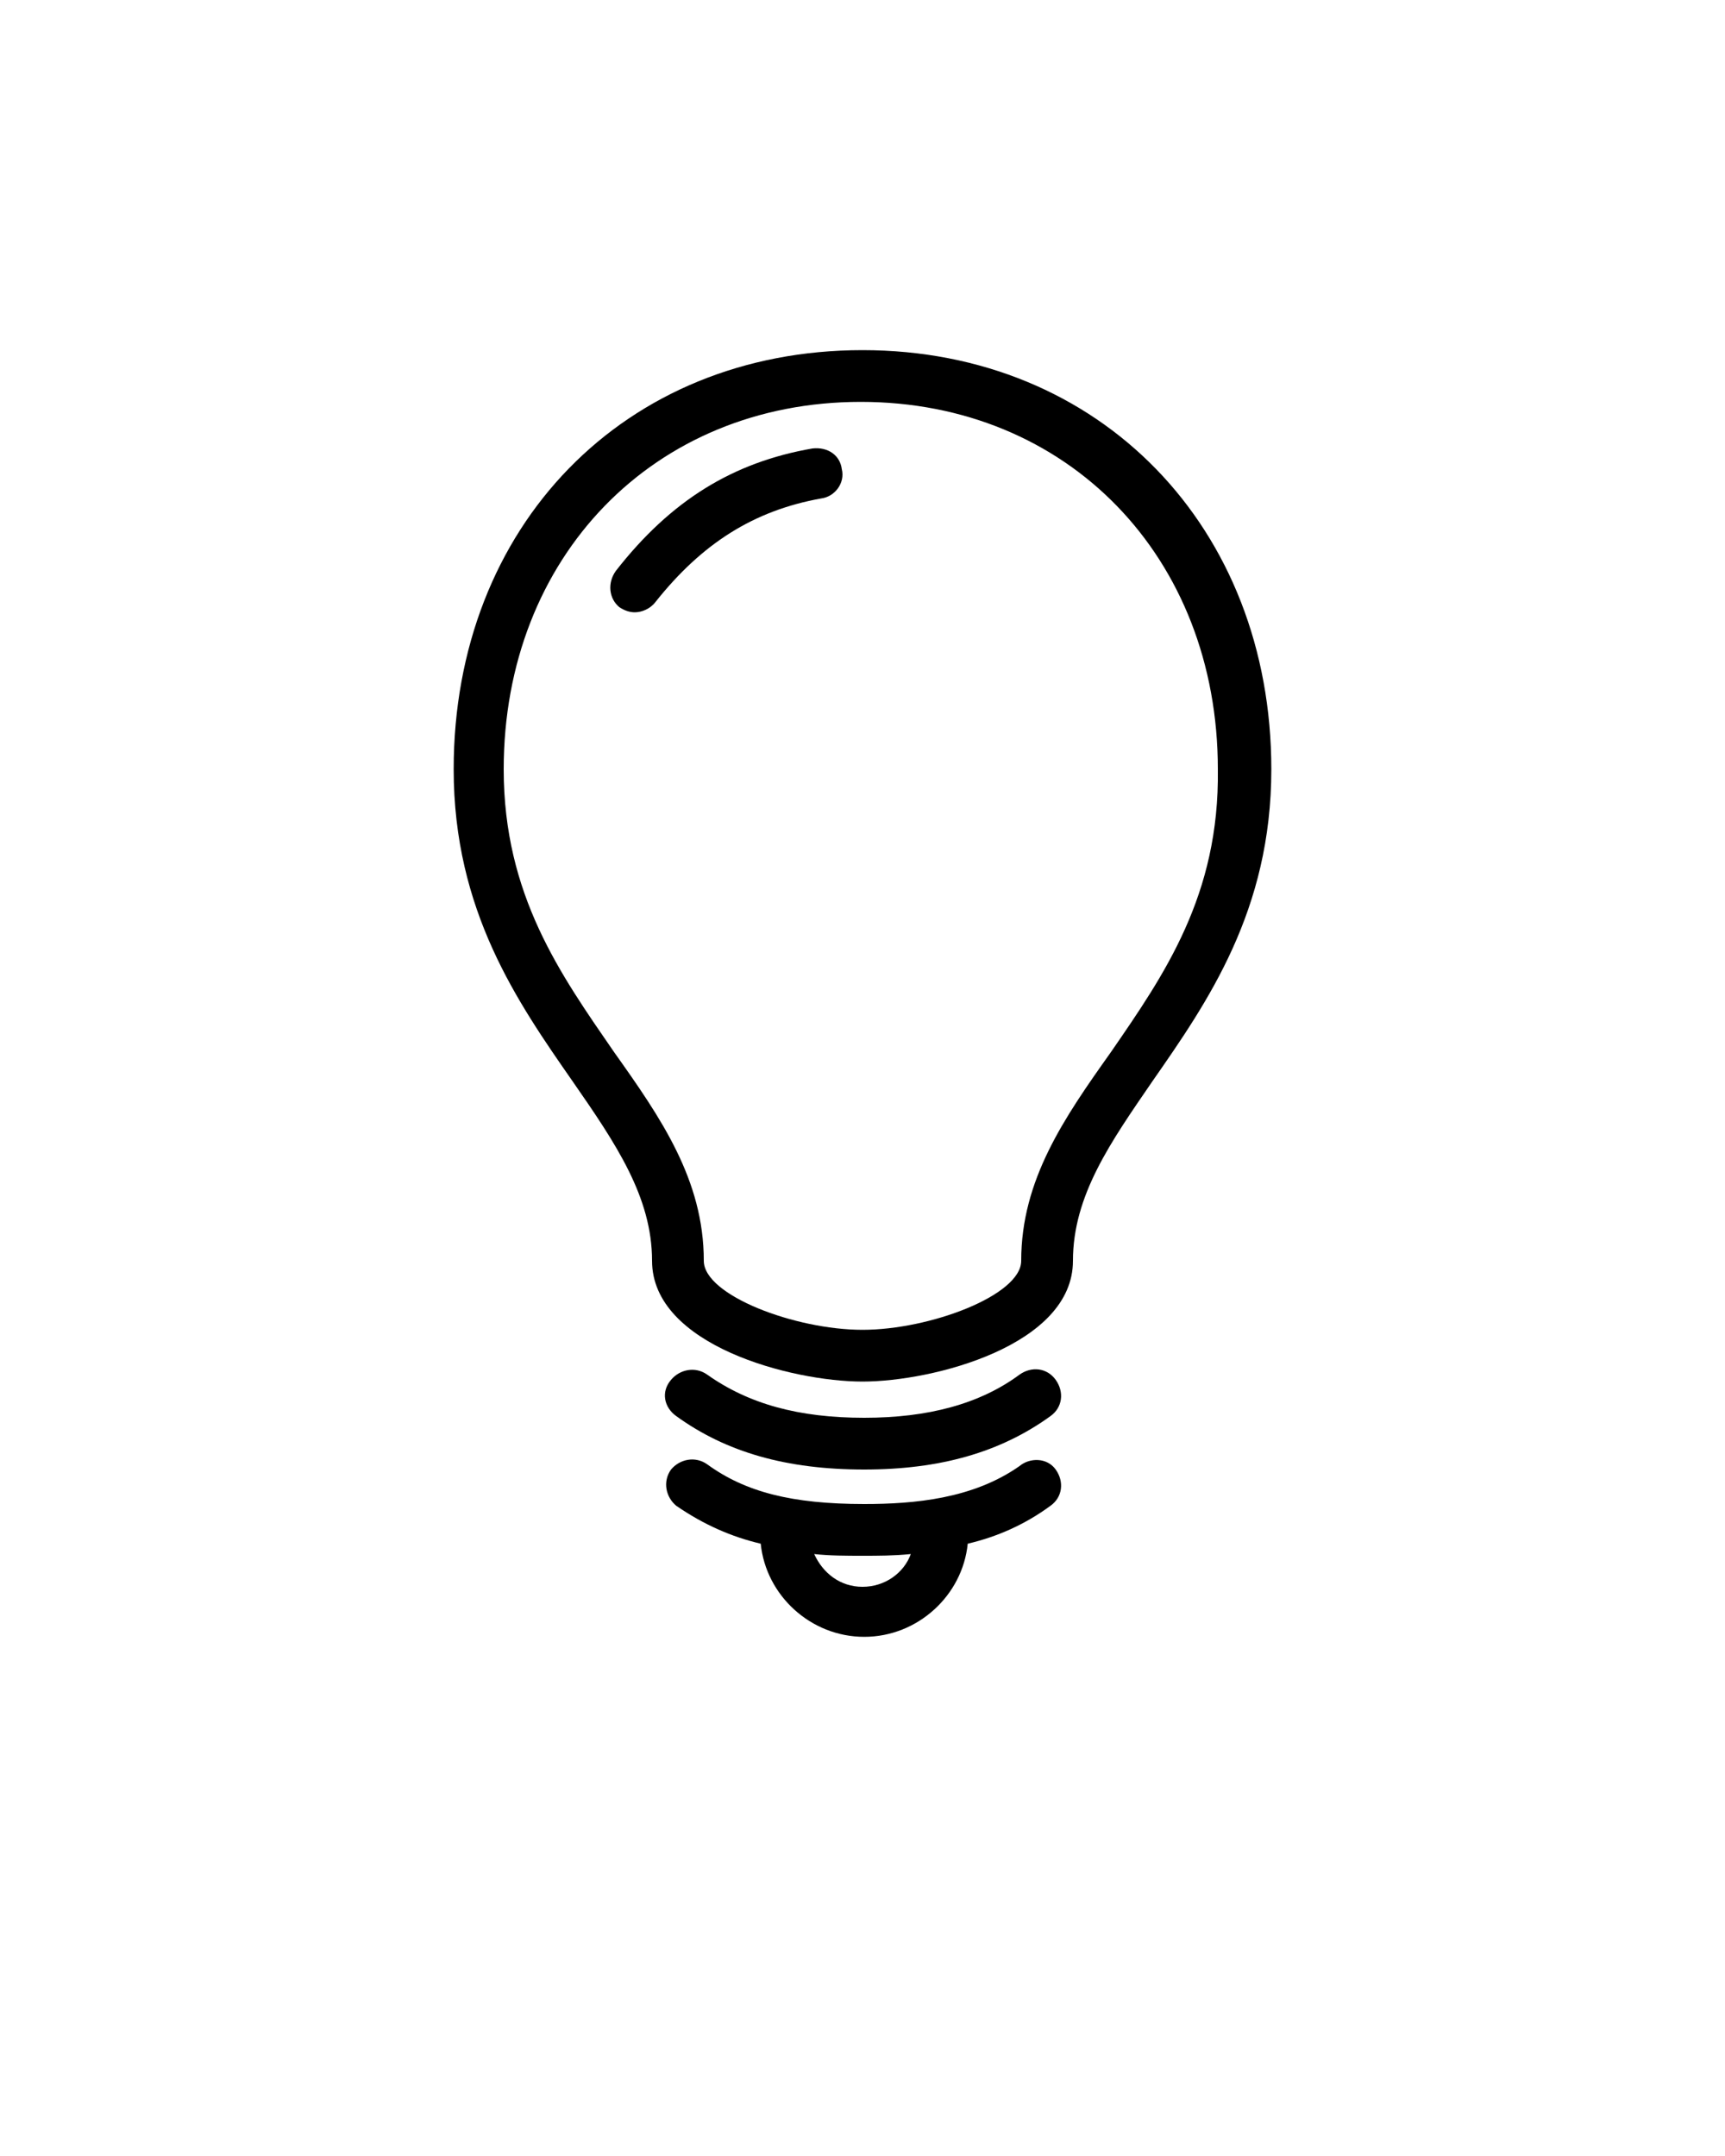 <svg xmlns="http://www.w3.org/2000/svg" xmlns:xlink="http://www.w3.org/1999/xlink" version="1.1" x="0px" y="0px" viewBox="0 0 100 125" enable-background="new 0 0 100 100" xml:space="preserve"><g display="none"><path display="inline" stroke="#000000" stroke-width="3" stroke-linecap="round" d="M50,78.7c3.8,0,10.7-2,10.7-5.5   c0-9.4,11.5-14.5,11.5-28.5c0-12.7-8.8-22.8-22.2-22.8S27.8,32,27.8,44.6c0,14.1,11.5,19.1,11.5,28.5C39.3,76.8,46.2,78.7,50,78.7z   "/><path display="inline" fill="#334045" stroke="#000000" stroke-width="3" stroke-linecap="round" d="M60,80.9c-2.8,2-6.2,2.8-9.9,2.8   c-3.7,0-7.1-0.8-10-2.8"/><path display="inline" fill="#334045" stroke="#000000" stroke-width="3" stroke-linecap="round" d="M60,86.2c-2.8,2-6.2,2.5-9.9,2.5   c-3.7,0-7.1-0.5-10-2.5"/><path display="inline" fill="#334045" stroke="#000000" stroke-width="3" stroke-linecap="round" d="M45.5,89c0,2.5,2,4.5,4.5,4.5   c2.5,0,4.5-2,4.5-4.5"/><path display="inline" fill="#334045" stroke="#FFFFFF" stroke-width="3" stroke-linecap="round" d="M47.4,27.5   c-4.6,0.8-7.8,3.2-10.5,6.5"/></g><g display="none"><path display="inline" fill="#334045" stroke="#000000" stroke-width="3" stroke-linecap="round" d="M50,78.7c3.8,0,10.7-2,10.7-5.5   c0-9.4,11.5-14.5,11.5-28.5c0-12.7-8.8-22.8-22.2-22.8S27.8,32,27.8,44.6c0,14.1,11.5,19.1,11.5,28.5C39.3,76.8,46.2,78.7,50,78.7z   "/><path display="inline" fill="#334045" stroke="#000000" stroke-width="3" stroke-linecap="round" d="M60,80.9c-2.8,2-6.2,2.8-9.9,2.8   c-3.7,0-7.1-0.8-10-2.8"/><path display="inline" fill="#334045" stroke="#000000" stroke-width="3" stroke-linecap="round" d="M60,86.2c-2.8,2-6.2,2.5-9.9,2.5   c-3.7,0-7.1-0.5-10-2.5"/><path display="inline" fill="#334045" stroke="#000000" stroke-width="3" stroke-linecap="round" d="M45.5,89c0,2.5,2,4.5,4.5,4.5   c2.5,0,4.5-2,4.5-4.5"/><path display="inline" fill="#334045" stroke="#000000" stroke-width="3" stroke-linecap="round" d="M47.4,27.5   c-4.6,0.8-7.8,3.2-10.5,6.5"/></g><g display="none"><g display="inline"><g><line fill="#334045" stroke="#000000" stroke-width="4" stroke-linecap="round" x1="50" y1="14.9" x2="50" y2="14.9"/><line fill="#334045" stroke="#000000" stroke-width="4" stroke-linecap="round" stroke-dasharray="0,3.938" x1="50" y1="10.9" x2="50" y2="9"/><line fill="#334045" stroke="#000000" stroke-width="4" stroke-linecap="round" x1="50" y1="7" x2="50" y2="7"/></g></g><g display="inline"><g><line fill="#334045" stroke="#000000" stroke-width="4" stroke-linecap="round" x1="33.6" y1="19.7" x2="33.6" y2="19.7"/><line fill="#334045" stroke="#000000" stroke-width="4" stroke-linecap="round" stroke-dasharray="0,3.938" x1="31.5" y1="16.4" x2="30.4" y2="14.8"/><line fill="#334045" stroke="#000000" stroke-width="4" stroke-linecap="round" x1="29.3" y1="13.1" x2="29.3" y2="13.1"/></g></g><g display="inline"><g><line fill="#334045" stroke="#000000" stroke-width="4" stroke-linecap="round" x1="22.6" y1="32.7" x2="22.6" y2="32.7"/><line fill="#334045" stroke="#000000" stroke-width="4" stroke-linecap="round" stroke-dasharray="0,3.938" x1="19" y1="31.1" x2="17.2" y2="30.3"/><line fill="#334045" stroke="#000000" stroke-width="4" stroke-linecap="round" x1="15.4" y1="29.5" x2="15.4" y2="29.5"/></g></g><g display="inline"><g><line fill="#334045" stroke="#000000" stroke-width="4" stroke-linecap="round" x1="20.4" y1="49.6" x2="20.4" y2="49.6"/><line fill="#334045" stroke="#000000" stroke-width="4" stroke-linecap="round" stroke-dasharray="0,3.938" x1="16.5" y1="50.3" x2="14.5" y2="50.6"/><line fill="#334045" stroke="#000000" stroke-width="4" stroke-linecap="round" x1="12.6" y1="50.9" x2="12.6" y2="50.9"/></g></g><g display="inline"><g><line fill="#334045" stroke="#000000" stroke-width="4" stroke-linecap="round" x1="27.7" y1="65" x2="27.7" y2="65"/><line fill="#334045" stroke="#000000" stroke-width="4" stroke-linecap="round" stroke-dasharray="0,3.938" x1="24.8" y1="67.7" x2="23.3" y2="69"/><line fill="#334045" stroke="#000000" stroke-width="4" stroke-linecap="round" x1="21.9" y1="70.3" x2="21.9" y2="70.3"/></g></g><g display="inline"><g><line fill="#334045" stroke="#000000" stroke-width="4" stroke-linecap="round" x1="66.3" y1="19.7" x2="66.3" y2="19.7"/><line fill="#334045" stroke="#000000" stroke-width="4" stroke-linecap="round" stroke-dasharray="0,3.938" x1="68.5" y1="16.4" x2="69.5" y2="14.7"/><line fill="#334045" stroke="#000000" stroke-width="4" stroke-linecap="round" x1="70.6" y1="13.1" x2="70.6" y2="13.1"/></g></g><g display="inline"><g><line fill="#334045" stroke="#000000" stroke-width="4" stroke-linecap="round" x1="77.4" y1="32.7" x2="77.4" y2="32.7"/><line fill="#334045" stroke="#000000" stroke-width="4" stroke-linecap="round" stroke-dasharray="0,3.938" x1="81" y1="31.1" x2="82.8" y2="30.2"/><line fill="#334045" stroke="#000000" stroke-width="4" stroke-linecap="round" x1="84.6" y1="29.4" x2="84.6" y2="29.4"/></g></g><g display="inline"><g><line fill="#334045" stroke="#000000" stroke-width="4" stroke-linecap="round" x1="79.7" y1="49.6" x2="79.7" y2="49.6"/><line fill="#334045" stroke="#000000" stroke-width="4" stroke-linecap="round" stroke-dasharray="0,3.938" x1="83.6" y1="50.2" x2="85.5" y2="50.5"/><line fill="#334045" stroke="#000000" stroke-width="4" stroke-linecap="round" x1="87.4" y1="50.8" x2="87.4" y2="50.8"/></g></g><g display="inline"><g><line fill="#334045" stroke="#000000" stroke-width="4" stroke-linecap="round" x1="72.3" y1="65" x2="72.3" y2="65"/><line fill="#334045" stroke="#000000" stroke-width="4" stroke-linecap="round" stroke-dasharray="0,3.938" x1="75.3" y1="67.6" x2="76.7" y2="68.9"/><line fill="#334045" stroke="#000000" stroke-width="4" stroke-linecap="round" x1="78.2" y1="70.2" x2="78.2" y2="70.2"/></g></g></g><g display="none"><path display="inline" fill="#334045" stroke="#000000" stroke-width="3" stroke-linecap="round" d="M50,78.7c3.8,0,10.7-2,10.7-5.5   c0-9.4,11.5-14.5,11.5-28.5c0-12.7-8.8-22.8-22.2-22.8S27.8,32,27.8,44.6c0,14.1,11.5,19.1,11.5,28.5C39.3,76.8,46.2,78.7,50,78.7z   "/><path display="inline" fill="#334045" stroke="#000000" stroke-width="3" stroke-linecap="round" d="M60,80.9c-2.8,2-6.2,2.8-9.9,2.8   c-3.7,0-7.1-0.8-10-2.8"/><path display="inline" fill="#334045" stroke="#000000" stroke-width="3" stroke-linecap="round" d="M60,86.2c-2.8,2-6.2,2.5-9.9,2.5   c-3.7,0-7.1-0.5-10-2.5"/><path display="inline" fill="#334045" stroke="#000000" stroke-width="3" stroke-linecap="round" d="M45.5,89c0,2.5,2,4.5,4.5,4.5   c2.5,0,4.5-2,4.5-4.5"/><path display="inline" fill="#334045" stroke="#000000" stroke-width="3" stroke-linecap="round" d="M47.4,27.5   c-4.6,0.8-7.8,3.2-10.5,6.5"/><g display="inline"><g><line fill="#334045" stroke="#000000" stroke-width="4" stroke-linecap="round" x1="50" y1="14.9" x2="50" y2="14.9"/><line fill="#334045" stroke="#000000" stroke-width="4" stroke-linecap="round" stroke-dasharray="0,3.938" x1="50" y1="10.9" x2="50" y2="9"/><line fill="#334045" stroke="#000000" stroke-width="4" stroke-linecap="round" x1="50" y1="7" x2="50" y2="7"/></g></g><g display="inline"><g><line fill="#334045" stroke="#000000" stroke-width="4" stroke-linecap="round" x1="33.6" y1="19.7" x2="33.6" y2="19.7"/><line fill="#334045" stroke="#000000" stroke-width="4" stroke-linecap="round" stroke-dasharray="0,3.938" x1="31.5" y1="16.4" x2="30.4" y2="14.8"/><line fill="#334045" stroke="#000000" stroke-width="4" stroke-linecap="round" x1="29.3" y1="13.1" x2="29.3" y2="13.1"/></g></g><g display="inline"><g><line fill="#334045" stroke="#000000" stroke-width="4" stroke-linecap="round" x1="22.6" y1="32.7" x2="22.6" y2="32.7"/><line fill="#334045" stroke="#000000" stroke-width="4" stroke-linecap="round" stroke-dasharray="0,3.938" x1="19" y1="31.1" x2="17.2" y2="30.3"/><line fill="#334045" stroke="#000000" stroke-width="4" stroke-linecap="round" x1="15.4" y1="29.5" x2="15.4" y2="29.5"/></g></g><g display="inline"><g><line fill="#334045" stroke="#000000" stroke-width="4" stroke-linecap="round" x1="20.4" y1="49.6" x2="20.4" y2="49.6"/><line fill="#334045" stroke="#000000" stroke-width="4" stroke-linecap="round" stroke-dasharray="0,3.938" x1="16.5" y1="50.3" x2="14.5" y2="50.6"/><line fill="#334045" stroke="#000000" stroke-width="4" stroke-linecap="round" x1="12.6" y1="50.9" x2="12.6" y2="50.9"/></g></g><g display="inline"><g><line fill="#334045" stroke="#000000" stroke-width="4" stroke-linecap="round" x1="27.7" y1="65" x2="27.7" y2="65"/><line fill="#334045" stroke="#000000" stroke-width="4" stroke-linecap="round" stroke-dasharray="0,3.938" x1="24.8" y1="67.7" x2="23.3" y2="69"/><line fill="#334045" stroke="#000000" stroke-width="4" stroke-linecap="round" x1="21.9" y1="70.3" x2="21.9" y2="70.3"/></g></g><g display="inline"><g><line fill="#334045" stroke="#000000" stroke-width="4" stroke-linecap="round" x1="66.3" y1="19.7" x2="66.3" y2="19.7"/><line fill="#334045" stroke="#000000" stroke-width="4" stroke-linecap="round" stroke-dasharray="0,3.938" x1="68.5" y1="16.4" x2="69.5" y2="14.7"/><line fill="#334045" stroke="#000000" stroke-width="4" stroke-linecap="round" x1="70.6" y1="13.1" x2="70.6" y2="13.1"/></g></g><g display="inline"><g><line fill="#334045" stroke="#000000" stroke-width="4" stroke-linecap="round" x1="77.4" y1="32.7" x2="77.4" y2="32.7"/><line fill="#334045" stroke="#000000" stroke-width="4" stroke-linecap="round" stroke-dasharray="0,3.938" x1="81" y1="31.1" x2="82.8" y2="30.2"/><line fill="#334045" stroke="#000000" stroke-width="4" stroke-linecap="round" x1="84.6" y1="29.4" x2="84.6" y2="29.4"/></g></g><g display="inline"><g><line fill="#334045" stroke="#000000" stroke-width="4" stroke-linecap="round" x1="79.7" y1="49.6" x2="79.7" y2="49.6"/><line fill="#334045" stroke="#000000" stroke-width="4" stroke-linecap="round" stroke-dasharray="0,3.938" x1="83.6" y1="50.2" x2="85.5" y2="50.5"/><line fill="#334045" stroke="#000000" stroke-width="4" stroke-linecap="round" x1="87.4" y1="50.8" x2="87.4" y2="50.8"/></g></g><g display="inline"><g><line fill="#334045" stroke="#000000" stroke-width="4" stroke-linecap="round" x1="72.3" y1="65" x2="72.3" y2="65"/><line fill="#334045" stroke="#000000" stroke-width="4" stroke-linecap="round" stroke-dasharray="0,3.938" x1="75.3" y1="67.6" x2="76.7" y2="68.9"/><line fill="#334045" stroke="#000000" stroke-width="4" stroke-linecap="round" x1="78.2" y1="70.2" x2="78.2" y2="70.2"/></g></g></g><g display="none"><g display="inline"><path d="M50,20.3c-13.8,0-23.7,10.2-23.7,24.3c0,8.2,3.7,13.5,6.9,18.1c2.5,3.6,4.6,6.7,4.6,10.4c0,4.9,8.1,7,12.2,7    c4.1,0,12.2-2.1,12.2-7c0-3.8,2.2-6.9,4.6-10.4c3.2-4.6,6.9-9.9,6.9-18.1C73.7,30.6,63.7,20.3,50,20.3z M64.4,61    c-2.7,3.8-5.2,7.4-5.2,12.1c0,2-5.3,4-9.2,4c-3.9,0-9.2-2-9.2-4c0-4.7-2.5-8.3-5.2-12.1c-3.1-4.5-6.4-9.1-6.4-16.4    c0-12.3,8.7-21.3,20.7-21.3c12,0,20.7,9,20.7,21.3C70.7,51.9,67.5,56.5,64.4,61z"/><path d="M39.2,82.1c2.9,2.1,6.4,3.1,10.9,3.1c4.4,0,7.9-1,10.8-3.1c0.7-0.5,0.8-1.4,0.3-2.1c-0.5-0.7-1.4-0.8-2.1-0.3    c-2.3,1.7-5.3,2.5-9,2.5c-3.8,0-6.7-0.8-9.1-2.5c-0.7-0.5-1.6-0.3-2.1,0.3C38.3,80.7,38.5,81.6,39.2,82.1z"/><path d="M59.1,85c-2.7,1.9-6.1,2.2-9,2.2c-4.2,0-6.9-0.7-9.1-2.3c-0.7-0.5-1.6-0.3-2.1,0.3c-0.5,0.7-0.3,1.6,0.3,2.1    c1.6,1.1,3.2,1.8,4.9,2.2c0.3,3,2.9,5.4,6,5.4c3.1,0,5.7-2.4,6-5.4c1.7-0.4,3.3-1.1,4.8-2.2c0.7-0.5,0.8-1.4,0.3-2.1    S59.7,84.5,59.1,85z M50,92c-1.3,0-2.3-0.8-2.8-1.9c0.9,0.1,1.9,0.1,2.8,0.1c0.9,0,1.8,0,2.8-0.1C52.4,91.2,51.3,92,50,92z"/><path d="M47.1,26c-4.6,0.8-8.2,3-11.4,7.1c-0.5,0.7-0.4,1.6,0.2,2.1c0.3,0.2,0.6,0.3,0.9,0.3c0.4,0,0.9-0.2,1.2-0.6    c2.7-3.4,5.7-5.3,9.6-6c0.8-0.1,1.4-0.9,1.2-1.7C48.7,26.4,47.9,25.9,47.1,26z"/><path d="M48,14.9c0,0.5,0.2,1,0.6,1.4c0.4,0.4,0.9,0.6,1.4,0.6c0.5,0,1-0.2,1.4-0.6c0.4-0.4,0.6-0.9,0.6-1.4    c0-0.5-0.2-1.1-0.6-1.4c-0.3-0.3-0.8-0.5-1.2-0.5c1-0.1,1.8-0.9,1.8-2c0-1-0.7-1.8-1.7-2c0.4-0.1,0.8-0.3,1.1-0.6    C51.7,8,52,7.5,52,7c0-0.5-0.2-1-0.6-1.4c-0.7-0.8-2.1-0.8-2.8,0C48.2,5.9,48,6.5,48,7c0,0.5,0.2,1,0.6,1.4    c0.3,0.3,0.7,0.5,1.1,0.6c-1,0.1-1.7,1-1.7,2c0,1,0.8,1.9,1.8,2c-0.5,0-0.9,0.2-1.2,0.5C48.2,13.8,48,14.3,48,14.9z"/><path d="M29.3,15.1c0.3,0,0.6-0.1,0.8-0.2c-0.7,0.6-0.9,1.7-0.3,2.6c0.4,0.6,1,0.9,1.7,0.9c0.3,0,0.6-0.1,0.9-0.2    c0,0-0.1,0.1-0.1,0.1c-0.4,0.4-0.6,0.9-0.6,1.4c0,0.5,0.2,1,0.6,1.4c0.4,0.4,0.9,0.6,1.4,0.6c0.5,0,1-0.2,1.4-0.6    c0.4-0.4,0.6-0.9,0.6-1.4s-0.2-1-0.6-1.4c-0.6-0.6-1.5-0.7-2.3-0.4c0.7-0.6,0.9-1.7,0.4-2.6c-0.6-0.8-1.6-1.1-2.5-0.7    c0,0,0.1,0,0.1-0.1c0.4-0.4,0.6-0.9,0.6-1.4c0-0.5-0.2-1-0.6-1.4c-0.8-0.7-2.1-0.7-2.8,0c-0.4,0.4-0.6,0.9-0.6,1.4    c0,0.5,0.2,1,0.6,1.4C28.3,14.9,28.8,15.1,29.3,15.1z"/><path d="M15.4,31.5c0.5,0,1-0.2,1.4-0.6c0.1-0.1,0.2-0.2,0.3-0.3c-0.2,0.9,0.2,1.9,1.1,2.3c0.3,0.1,0.5,0.2,0.8,0.2    c0.7,0,1.3-0.4,1.7-1c-0.1,0.2-0.1,0.4-0.1,0.6c0,0.5,0.2,1.1,0.6,1.4c0.4,0.4,0.9,0.6,1.4,0.6c0.5,0,1-0.2,1.4-0.6    c0.4-0.4,0.6-0.9,0.6-1.4c0-0.5-0.2-1-0.6-1.4c-0.8-0.8-2.1-0.8-2.8,0c-0.1,0.1-0.2,0.2-0.3,0.3c0.2-0.9-0.2-1.9-1.1-2.3    c-0.9-0.4-2-0.1-2.5,0.7c0-0.2,0.1-0.3,0.1-0.5c0-0.5-0.2-1-0.6-1.4c-0.7-0.8-2.1-0.8-2.8,0c-0.4,0.4-0.6,0.9-0.6,1.4    c0,0.5,0.2,1,0.6,1.4C14.3,31.3,14.8,31.5,15.4,31.5z"/><path d="M20.3,51.6c0.5,0,1-0.2,1.4-0.6c0.4-0.4,0.6-0.9,0.6-1.4c0-0.5-0.2-1-0.6-1.4c-0.8-0.7-2.1-0.7-2.8,0    c-0.4,0.4-0.6,0.9-0.6,1.4c-0.3-0.9-1.2-1.5-2.2-1.3c-1,0.2-1.7,1-1.7,2c-0.1-0.3-0.3-0.6-0.5-0.8c-0.8-0.8-2.1-0.8-2.8,0    c-0.4,0.4-0.6,0.9-0.6,1.4s0.2,1,0.6,1.4c0.4,0.4,0.9,0.6,1.4,0.6s1-0.2,1.4-0.6c0.4-0.4,0.6-0.8,0.6-1.4c0.3,0.8,1,1.3,1.9,1.3    c0.1,0,0.2,0,0.3,0c1-0.2,1.7-1,1.7-2c0.1,0.3,0.3,0.6,0.5,0.8C19.3,51.4,19.8,51.6,20.3,51.6z"/><path d="M26.3,63.6c-0.4,0.4-0.6,0.9-0.6,1.4c0,0.4,0.1,0.8,0.3,1.1c-0.8-0.6-1.8-0.6-2.6,0.1c-0.8,0.7-0.9,1.8-0.3,2.6    c-0.8-0.6-2-0.6-2.7,0.1c-0.4,0.4-0.6,0.9-0.6,1.4c0,0.5,0.2,1,0.6,1.4c0.4,0.4,0.9,0.6,1.4,0.6c0.5,0,1-0.2,1.4-0.6    c0.4-0.4,0.6-0.9,0.6-1.4c0-0.4-0.1-0.8-0.3-1.1c0.4,0.3,0.8,0.5,1.3,0.5c0.5,0,0.9-0.2,1.3-0.5c0.7-0.7,0.9-1.8,0.3-2.6    c0.4,0.3,0.8,0.5,1.3,0.5c0.5,0,1-0.2,1.4-0.6c0.4-0.4,0.6-0.9,0.6-1.4c0-0.5-0.2-1-0.6-1.4C28.4,62.8,27,62.9,26.3,63.6z"/><path d="M66.3,21.7c0.5,0,1-0.2,1.4-0.6c0.4-0.4,0.6-0.9,0.6-1.4c0-0.5-0.2-1-0.6-1.4c0,0-0.1-0.1-0.1-0.1    c0.3,0.1,0.6,0.2,0.9,0.2c0.7,0,1.3-0.3,1.7-0.9c0.5-0.8,0.4-1.9-0.4-2.6c0.3,0.1,0.5,0.2,0.8,0.2c0.5,0,1-0.2,1.4-0.6    c0.4-0.4,0.6-0.9,0.6-1.4c0-0.5-0.2-1-0.6-1.4c-0.7-0.8-2.1-0.8-2.8,0c-0.4,0.4-0.6,0.9-0.6,1.4c0,0.5,0.2,1,0.6,1.4    c0,0,0.1,0,0.1,0.1c-0.9-0.4-1.9-0.1-2.5,0.7c-0.6,0.8-0.4,2,0.4,2.6c-0.7-0.3-1.7-0.2-2.3,0.4c-0.4,0.4-0.6,0.9-0.6,1.4    c0,0.5,0.2,1,0.6,1.4C65.3,21.5,65.8,21.7,66.3,21.7z"/><path d="M77.4,34.6c0.5,0,1-0.2,1.4-0.6c0.4-0.4,0.6-0.9,0.6-1.4c0-0.2,0-0.4-0.1-0.6c0.4,0.6,1,1,1.7,1c0.3,0,0.5,0,0.8-0.2    c0.9-0.4,1.4-1.4,1.1-2.3c0.1,0.1,0.2,0.2,0.2,0.3c0.4,0.4,0.9,0.6,1.4,0.6c0.5,0,1-0.2,1.4-0.6c0.4-0.4,0.6-0.9,0.6-1.4    c0-0.5-0.2-1-0.6-1.4c-0.8-0.7-2.1-0.7-2.8,0c-0.4,0.4-0.6,0.9-0.6,1.4c0,0.2,0,0.4,0.1,0.5c-0.5-0.8-1.6-1.2-2.5-0.8    c-0.9,0.4-1.4,1.4-1.1,2.3c-0.1-0.1-0.2-0.2-0.2-0.3c-0.8-0.8-2.1-0.8-2.8,0c-0.4,0.4-0.6,0.9-0.6,1.4c0,0.5,0.2,1,0.6,1.4    C76.4,34.4,76.9,34.6,77.4,34.6z"/><path d="M88.8,49.4c-0.7-0.8-2.1-0.8-2.8,0c-0.2,0.2-0.4,0.5-0.5,0.8c0-1-0.7-1.8-1.7-2c-1-0.2-1.9,0.4-2.2,1.4    c0-0.5-0.2-1-0.6-1.4c-0.8-0.7-2.1-0.7-2.8,0c-0.4,0.4-0.6,0.9-0.6,1.4c0,0.5,0.2,1,0.6,1.4c0.4,0.4,0.9,0.6,1.4,0.6    c0.5,0,1-0.2,1.4-0.6c0.2-0.2,0.4-0.5,0.5-0.8c0,1,0.7,1.8,1.7,2c0.1,0,0.2,0,0.3,0c0.9,0,1.6-0.5,1.9-1.3c0,0.5,0.2,1,0.6,1.4    c0.4,0.4,0.9,0.6,1.4,0.6c0.5,0,1-0.2,1.4-0.6c0.4-0.4,0.6-0.9,0.6-1.4C89.4,50.3,89.2,49.7,88.8,49.4z"/><path d="M76.9,68.7c0.6-0.8,0.5-1.9-0.3-2.6c-0.7-0.7-1.8-0.7-2.6-0.1c0.2-0.3,0.3-0.7,0.3-1.1c0-0.5-0.2-1-0.6-1.4    c-0.7-0.7-2.1-0.7-2.8,0c-0.4,0.4-0.6,0.9-0.6,1.4c0,0.5,0.2,1,0.6,1.4c0.4,0.4,0.9,0.6,1.4,0.6c0.5,0,0.9-0.2,1.3-0.5    c-0.5,0.8-0.4,1.9,0.3,2.6c0.4,0.3,0.9,0.5,1.3,0.5c0.4,0,0.9-0.2,1.3-0.5c-0.2,0.3-0.3,0.7-0.3,1.1c0,0.5,0.2,1,0.6,1.4    c0.4,0.4,0.9,0.6,1.4,0.6c0.5,0,1-0.2,1.4-0.6c0.4-0.4,0.6-0.9,0.6-1.4c0-0.5-0.2-1-0.6-1.4C78.9,68.1,77.7,68.1,76.9,68.7z"/></g></g><g display="none"><path display="inline" fill="#334045" stroke="#000000" stroke-width="3" stroke-linecap="round" d="M50,78.7c3.8,0,10.7-2,10.7-5.5   c0-9.4,11.5-14.5,11.5-28.5c0-12.7-8.8-22.8-22.2-22.8S27.8,32,27.8,44.6c0,14.1,11.5,19.1,11.5,28.5C39.3,76.8,46.2,78.7,50,78.7z   "/><path display="inline" fill="#334045" stroke="#000000" stroke-width="3" stroke-linecap="round" d="M60,80.9c-2.8,2-6.2,2.8-9.9,2.8   c-3.7,0-7.1-0.8-10-2.8"/><path display="inline" fill="#334045" stroke="#000000" stroke-width="3" stroke-linecap="round" d="M60,86.2c-2.8,2-6.2,2.5-9.9,2.5   c-3.7,0-7.1-0.5-10-2.5"/><path display="inline" fill="#334045" stroke="#000000" stroke-width="3" stroke-linecap="round" d="M45.5,89c0,2.5,2,4.5,4.5,4.5   c2.5,0,4.5-2,4.5-4.5"/><path display="inline" fill="#334045" stroke="#000000" stroke-width="3" stroke-linecap="round" d="M47.4,27.5   c-4.6,0.8-7.8,3.2-10.5,6.5"/></g><g><g><path d="M50,20.3c-13.8,0-23.7,10.2-23.7,24.3c0,8.2,3.7,13.5,6.9,18.1c2.5,3.6,4.6,6.7,4.6,10.4c0,4.9,8.1,7,12.2,7    c4.1,0,12.2-2.1,12.2-7c0-3.8,2.2-6.9,4.6-10.4c3.2-4.6,6.9-9.9,6.9-18.1C73.7,30.6,63.8,20.3,50,20.3z M64.4,61    c-2.7,3.8-5.2,7.4-5.2,12.1c0,2-5.3,4-9.2,4c-3.9,0-9.2-2-9.2-4c0-4.7-2.5-8.3-5.2-12.1c-3.1-4.5-6.4-9.1-6.4-16.4    c0-12.3,8.7-21.3,20.7-21.3c12,0,20.7,9,20.7,21.3C70.7,51.9,67.5,56.5,64.4,61z"/><path d="M39.2,82.1c2.9,2.1,6.4,3.1,10.9,3.1c4.4,0,7.9-1,10.8-3.1c0.7-0.5,0.8-1.4,0.3-2.1c-0.5-0.7-1.4-0.8-2.1-0.3    c-2.3,1.7-5.3,2.5-9,2.5c-3.8,0-6.7-0.8-9.1-2.5c-0.7-0.5-1.6-0.3-2.1,0.3C38.3,80.7,38.5,81.6,39.2,82.1z"/><path d="M59.1,85c-2.7,1.9-6.1,2.2-9,2.2c-4.2,0-6.9-0.7-9.1-2.3c-0.7-0.5-1.6-0.3-2.1,0.3c-0.5,0.7-0.3,1.6,0.3,2.1    c1.6,1.1,3.2,1.8,4.9,2.2c0.3,3,2.9,5.4,6,5.4c3.1,0,5.7-2.4,6-5.4c1.7-0.4,3.3-1.1,4.8-2.2c0.7-0.5,0.8-1.4,0.3-2.1    S59.7,84.5,59.1,85z M50,92c-1.3,0-2.3-0.8-2.8-1.9c0.9,0.1,1.9,0.1,2.8,0.1c0.9,0,1.8,0,2.8-0.1C52.4,91.2,51.3,92,50,92z"/><path d="M47.1,26c-4.6,0.8-8.2,3-11.4,7.1c-0.5,0.7-0.4,1.6,0.2,2.1c0.3,0.2,0.6,0.3,0.9,0.3c0.4,0,0.9-0.2,1.2-0.6    c2.7-3.4,5.7-5.3,9.6-6c0.8-0.1,1.4-0.9,1.2-1.7C48.7,26.4,48,25.9,47.1,26z"/></g></g><g display="none"><line display="inline" fill="#334045" stroke="#000000" stroke-width="3" stroke-linecap="round" x1="50" y1="37" x2="50" y2="71"/><path display="inline" fill="#334045" stroke="#000000" stroke-width="3" stroke-linecap="round" d="M43.5,63.2c0.7,1,2.9,2.8,6.5,2.8   c3.8,0,6.5-2.6,6.5-5.5c0-7.2-13-5.6-13-13c0-2.9,2.7-5.5,6.5-5.5c3.6,0,5.7,1.7,6.5,2.8"/></g><g display="none"><line display="inline" fill="#334045" stroke="#000000" stroke-width="3" stroke-linecap="round" x1="52.5" y1="37" x2="52.5" y2="71"/><line display="inline" fill="#334045" stroke="#000000" stroke-width="3" stroke-linecap="round" x1="47.5" y1="37" x2="47.5" y2="71"/><path display="inline" fill="#334045" stroke="#000000" stroke-width="3" stroke-linecap="round" d="M43.5,63.2c0.7,1,2.9,2.8,6.5,2.8   c3.8,0,6.5-2.6,6.5-5.5c0-7.2-13-5.6-13-13c0-2.9,2.7-5.5,6.5-5.5c3.6,0,5.7,1.7,6.5,2.8"/></g><g display="none"><line display="inline" fill="#334045" stroke="#000000" stroke-width="3" stroke-linecap="round" x1="50" y1="37" x2="50" y2="42"/><line display="inline" fill="#334045" stroke="#000000" stroke-width="3" stroke-linecap="round" x1="50" y1="66" x2="50" y2="71"/><path display="inline" fill="#334045" stroke="#000000" stroke-width="3" stroke-linecap="round" d="M43.5,63.2c0.7,1,2.9,2.8,6.5,2.8   c3.8,0,6.5-2.6,6.5-5.5c0-7.2-13-5.6-13-13c0-2.9,2.7-5.5,6.5-5.5c3.6,0,5.7,1.7,6.5,2.8"/></g><g display="none"><path display="inline" fill="#334045" stroke="#000000" stroke-width="3" stroke-linecap="round" d="M57,64.9c-1,3.6-3.7,6.1-6.8,6.1   h0c-4,0-7.2-4.2-7.2-9.3V46.3c0-5.1,3.2-9.3,7.2-9.3h0c3.1,0,5.8,2.6,6.8,6.2"/><line display="inline" fill="#334045" stroke="#000000" stroke-width="3" stroke-linecap="round" x1="40" y1="51.5" x2="54" y2="51.5"/><line display="inline" fill="#334045" stroke="#000000" stroke-width="3" stroke-linecap="round" x1="40" y1="56.5" x2="54" y2="56.5"/></g><g display="none"><path display="inline" fill="#334045" stroke="#000000" stroke-width="3" stroke-linecap="round" d="M57,64.9c-1,3.6-3.7,6.1-6.8,6.1   h0c-4,0-7.2-4.2-7.2-9.3V46.3c0-5.1,3.2-9.3,7.2-9.3h0c3.1,0,5.8,2.6,6.8,6.2"/><line display="inline" fill="#334045" stroke="#000000" stroke-width="3" stroke-linecap="round" x1="43" y1="51.5" x2="55" y2="51.5"/><line display="inline" fill="#334045" stroke="#000000" stroke-width="3" stroke-linecap="round" x1="43" y1="56.5" x2="55" y2="56.5"/></g><g display="none"><path display="inline" fill="#334045" stroke="#000000" stroke-width="3" stroke-linecap="round" d="M57,59.5c0,3.6-3.1,6.5-7,6.5h0   c-3.8,0-7-2.9-7-6.5V48.5c0-3.6,3.1-6.5,7-6.5h0c3.8,0,7,2.9,7,6.5"/><line display="inline" fill="#334045" stroke="#000000" stroke-width="3" stroke-linecap="round" x1="50" y1="37" x2="50" y2="71"/></g><g display="none"><path display="inline" fill="#334045" stroke="#000000" stroke-width="3" stroke-linecap="round" d="M57,59.5c0,3.6-3.1,6.5-7,6.5h0   c-3.8,0-7-2.9-7-6.5V48.5c0-3.6,3.1-6.5,7-6.5h0c3.8,0,7,2.9,7,6.5"/><line display="inline" fill="#334045" stroke="#000000" stroke-width="3" stroke-linecap="round" x1="54.4" y1="37.6" x2="45.6" y2="70.4"/></g><g display="none"><path display="inline" fill="#334045" stroke="#000000" stroke-width="3" stroke-linecap="round" d="M57,59.5c0,3.6-3.1,6.5-7,6.5h0   c-3.8,0-7-2.9-7-6.5V48.5c0-3.6,3.1-6.5,7-6.5h0c3.8,0,7,2.9,7,6.5"/><line display="inline" fill="#334045" stroke="#000000" stroke-width="3" stroke-linecap="round" x1="50" y1="37" x2="50" y2="42"/><line display="inline" fill="#334045" stroke="#000000" stroke-width="3" stroke-linecap="round" x1="50" y1="66" x2="50" y2="71"/></g><g display="none"><line display="inline" fill="#334045" stroke="#000000" stroke-width="3" stroke-linecap="round" x1="41.5" y1="54" x2="53.5" y2="54"/><path display="inline" fill="#334045" stroke="#000000" stroke-width="3" stroke-linecap="round" stroke-linejoin="round" d="   M56.1,68.2c0,2.2-0.9,2.8-2.1,2.8c-1.2,0-4.7-3.4-9.8,0c0,0,3.9-4.7,3.9-9.1c0-4.4-3.8-14.6-3.8-18.4c0-3.6,3-6.5,6.7-6.5   c2.9,0,5.4,1.8,6.3,4.4"/></g><g display="none"><line display="inline" fill="#334045" stroke="#000000" stroke-width="3" stroke-linecap="round" x1="41.5" y1="51.5" x2="53.5" y2="51.5"/><line display="inline" fill="#334045" stroke="#000000" stroke-width="3" stroke-linecap="round" x1="41.5" y1="56.5" x2="53.5" y2="56.5"/><path display="inline" fill="#334045" stroke="#000000" stroke-width="3" stroke-linecap="round" stroke-linejoin="round" d="   M56.1,68.2c0,2.2-0.9,2.8-2.1,2.8c-1.2,0-4.7-3.4-9.8,0c0,0,3.9-4.7,3.9-9.1c0-4.4-3.8-14.6-3.8-18.4c0-3.6,3-6.5,6.7-6.5   c2.9,0,5.4,1.8,6.3,4.4"/></g><g display="none"><path display="inline" fill="#334045" stroke="#000000" stroke-width="3" stroke-linecap="round" d="M57.5,65.9c-1,3-3.8,5.1-7.1,5.1   c-4.1,0-7.5-3.4-7.5-7.5c0-4.4,3.1-6.5,7-9.5s7-5.1,7-9.5c0-4.1-3.3-7.5-7.5-7.5c-3.3,0-6.1,2.1-7.1,5.1"/><line display="inline" fill="#334045" stroke="#000000" stroke-width="3" stroke-linecap="round" x1="41" y1="51.5" x2="59" y2="51.5"/><line display="inline" fill="#334045" stroke="#000000" stroke-width="3" stroke-linecap="round" x1="41" y1="56.5" x2="59" y2="56.5"/></g><g display="none"><line display="inline" fill="#334045" stroke="#000000" stroke-width="3" stroke-linecap="round" x1="40" y1="59" x2="58" y2="59"/><line display="inline" fill="#334045" stroke="#000000" stroke-width="3" stroke-linecap="round" x1="40" y1="54" x2="45" y2="54"/><path display="inline" fill="#334045" stroke="#000000" stroke-width="3" stroke-linecap="round" stroke-linejoin="round" d="M45,71   V37h2.8c5.5,0,10.2,2.9,10.2,7.8S53.2,54,47.8,54H45"/></g><g display="none"><line display="inline" fill="#334045" stroke="#000000" stroke-width="3" stroke-linecap="round" stroke-linejoin="round" x1="43" y1="42" x2="43" y2="66"/><path display="inline" fill="#334045" stroke="#000000" stroke-width="3" stroke-linecap="round" stroke-linejoin="round" d="M45,54   h5.1c5.9,0,8.9-2.2,8.9-6s-3-6-8.9-6H43"/><path display="inline" fill="#334045" stroke="#000000" stroke-width="3" stroke-linecap="round" stroke-linejoin="round" d="M45,54   h5.1c5.9,0,8.9,2.2,8.9,6s-3,6-8.9,6H43"/><line display="inline" fill="#334045" stroke="#000000" stroke-width="3" stroke-linecap="round" x1="50" y1="37" x2="50" y2="42"/><line display="inline" fill="#334045" stroke="#000000" stroke-width="3" stroke-linecap="round" x1="50" y1="66" x2="50" y2="71"/></g><g display="none"><line display="inline" fill="#334045" stroke="#000000" stroke-width="3" stroke-linecap="round" stroke-linejoin="round" x1="45" y1="42" x2="45" y2="66"/><path display="inline" fill="#334045" stroke="#000000" stroke-width="3" stroke-linecap="round" stroke-linejoin="round" d="M45,54   h5.1c5.9,0,8.9-2.2,8.9-6s-3-6-8.9-6H43"/><path display="inline" fill="#334045" stroke="#000000" stroke-width="3" stroke-linecap="round" stroke-linejoin="round" d="M45,54   h5.1c5.9,0,8.9,2.2,8.9,6s-3,6-8.9,6H43"/><line display="inline" fill="#334045" stroke="#000000" stroke-width="3" stroke-linecap="round" x1="52.5" y1="37" x2="52.5" y2="42"/><line display="inline" fill="#334045" stroke="#000000" stroke-width="3" stroke-linecap="round" x1="52.5" y1="66" x2="52.5" y2="71"/><line display="inline" fill="#334045" stroke="#000000" stroke-width="3" stroke-linecap="round" x1="47.5" y1="37" x2="47.5" y2="42"/><line display="inline" fill="#334045" stroke="#000000" stroke-width="3" stroke-linecap="round" x1="47.5" y1="66" x2="47.5" y2="71"/></g><g display="none"><path display="inline" fill="#334045" stroke="#000000" stroke-width="3" stroke-linecap="round" stroke-linejoin="round" d="M46,37   v34c9.2,0,12-11.1,12-11.1"/><line display="inline" fill="#334045" stroke="#000000" stroke-width="3" stroke-linecap="round" x1="42" y1="51" x2="57" y2="46"/><line display="inline" fill="#334045" stroke="#000000" stroke-width="3" stroke-linecap="round" x1="42" y1="56" x2="57" y2="51"/></g><g display="none"><line display="inline" fill="#334045" stroke="#000000" stroke-width="3" stroke-linecap="round" x1="43" y1="37" x2="61" y2="37"/><line display="inline" fill="#334045" stroke="#000000" stroke-width="3" stroke-linecap="round" x1="43" y1="42" x2="61" y2="42"/><path display="inline" fill="#334045" stroke="#000000" stroke-width="3" stroke-linecap="round" stroke-linejoin="round" d="M43,37   h2.8c5.5,0,10.2,3.6,10.2,8.5S51.2,54,45.8,54H43l12,17"/></g><g display="none"><polyline display="inline" fill="#334045" stroke="#000000" stroke-width="3" stroke-linecap="round" stroke-linejoin="round" points="   58,37 50,54 42,37  "/><line display="inline" fill="#334045" stroke="#000000" stroke-width="3" stroke-linecap="round" stroke-linejoin="round" x1="50" y1="54" x2="50" y2="71"/><line display="inline" fill="#334045" stroke="#000000" stroke-width="3" stroke-linecap="round" x1="43" y1="55.5" x2="57" y2="55.5"/><line display="inline" fill="#334045" stroke="#000000" stroke-width="3" stroke-linecap="round" x1="43" y1="60.5" x2="57" y2="60.5"/></g><g display="none"><polyline display="inline" fill="#334045" stroke="#000000" stroke-width="3" stroke-linecap="round" stroke-linejoin="round" points="   58,37 50,54 42,37  "/><line display="inline" fill="#334045" stroke="#000000" stroke-width="3" stroke-linecap="round" stroke-linejoin="round" x1="50" y1="54" x2="50" y2="71"/><line display="inline" fill="#334045" stroke="#000000" stroke-width="3" stroke-linecap="round" x1="43" y1="55.5" x2="57" y2="55.5"/></g><g display="none"><line display="inline" fill="#334045" stroke="#000000" stroke-width="3" stroke-linecap="round" stroke-linejoin="round" x1="42.5" y1="41" x2="57.5" y2="41"/><line display="inline" fill="#334045" stroke="#000000" stroke-width="3" stroke-linecap="round" stroke-linejoin="round" x1="41" y1="47" x2="59" y2="47"/><path display="inline" fill="#334045" stroke="#000000" stroke-width="3" stroke-linecap="round" stroke-linejoin="round" d="M47,47   c0,0,0,8.9-6,12"/><polyline display="inline" fill="#334045" stroke="#000000" stroke-width="3" stroke-linecap="round" stroke-linejoin="round" points="   53,47 53,59 57.5,59 59,55  "/></g><g display="none"><line display="inline" fill="#334045" stroke="#000000" stroke-width="3" stroke-linecap="round" stroke-linejoin="round" x1="41" y1="49" x2="59" y2="49"/><polyline display="inline" fill="#334045" stroke="#000000" stroke-width="3" stroke-linecap="round" stroke-linejoin="round" points="   41,59 41,41 59,41 59,59 55,59  "/><line display="inline" fill="#334045" stroke="#000000" stroke-width="3" stroke-linecap="round" stroke-linejoin="round" x1="50" y1="41" x2="50" y2="49"/></g><g display="none"><path display="inline" fill="#334045" stroke="#000000" stroke-width="3" stroke-linecap="round" stroke-linejoin="round" d="M41,59   V41h7c0,0,5,0,5,8v4"/><path display="inline" fill="#334045" stroke="#000000" stroke-width="3" stroke-linecap="round" stroke-linejoin="round" d="M59,41   v11c0,0,0,7.2-6,7h-6V47"/></g><g display="none"><polyline display="inline" fill="#334045" stroke="#000000" stroke-width="3" stroke-linecap="round" stroke-linejoin="round" points="   41,37 45.5,71 50,40.5 54.5,71 59,37  "/><line display="inline" fill="#334045" stroke="#000000" stroke-width="3" stroke-linecap="round" x1="40" y1="51.5" x2="60" y2="51.5"/><line display="inline" fill="#334045" stroke="#000000" stroke-width="3" stroke-linecap="round" x1="40" y1="56.5" x2="60" y2="56.5"/></g><g display="none"><polyline display="inline" fill="#334045" stroke="#000000" stroke-width="3" stroke-linecap="round" stroke-linejoin="round" points="   66.5,29.5 65.2,36.1 59.8,33.6 59.4,41.1 54,41.5 50.2,49.5  "/></g><g display="none"><path display="inline" fill="#334045" stroke="#000000" stroke-width="3" stroke-linecap="round" d="M50,64c0-8.3,8-13.9,8-18.8   c0-4.6-3.7-8.2-8.2-8.2c-3.6,0-6.7,2.3-7.8,5.6"/><circle display="inline" cx="50" cy="70.5" r="2"/></g><g display="none"><circle display="inline" cx="50" cy="70.5" r="2"/><line display="inline" fill="#334045" stroke="#000000" stroke-width="3" stroke-linecap="round" x1="50" y1="64" x2="50" y2="37"/></g><g display="none"><path display="inline" fill="#334045" stroke="#000000" stroke-width="3" stroke-linecap="round" stroke-linejoin="round" d="M40,64"/><polyline display="inline" fill="#334045" stroke="#000000" stroke-width="3" stroke-linecap="round" stroke-linejoin="round" points="   59.4,42 49.4,66 42.6,59.2  "/></g><g display="none"><path display="inline" fill="#334045" stroke="#000000" stroke-width="3" stroke-linecap="round" stroke-linejoin="round" d="M40,64"/><line display="inline" fill="#334045" stroke="#000000" stroke-width="3" stroke-linecap="round" stroke-linejoin="round" x1="43.1" y1="42" x2="54.6" y2="62"/><line display="inline" fill="#334045" stroke="#000000" stroke-width="3" stroke-linecap="round" stroke-linejoin="round" x1="59.8" y1="37" x2="43.1" y2="66"/></g><g display="none"><g display="inline"><polyline fill="#334045" stroke="#000000" stroke-width="3" stroke-linecap="round" stroke-linejoin="round" points="51.6,39.9     50,35.5 48.4,39.9   "/><polyline fill="#334045" stroke="#000000" stroke-width="3" stroke-linecap="round" stroke-linejoin="round" points="43.9,41.7     39.7,39.7 41.7,43.9   "/><polyline fill="#334045" stroke="#000000" stroke-width="3" stroke-linecap="round" stroke-linejoin="round" points="58.2,44     60.3,39.7 56,41.7   "/><polyline fill="#334045" stroke="#000000" stroke-width="3" stroke-linecap="round" stroke-linejoin="round" points="60.1,51.6     64.5,50 60.1,48.4   "/><polyline fill="#334045" stroke="#000000" stroke-width="3" stroke-linecap="round" stroke-linejoin="round" points="56,58.3     60.3,60.3 58.2,56   "/><polyline fill="#334045" stroke="#000000" stroke-width="3" stroke-linecap="round" stroke-linejoin="round" points="48.4,60.1     50,64.5 51.6,60.1   "/><polyline fill="#334045" stroke="#000000" stroke-width="3" stroke-linecap="round" stroke-linejoin="round" points="41.7,56.1     39.7,60.3 43.9,58.3   "/><polyline fill="#334045" stroke="#000000" stroke-width="3" stroke-linecap="round" stroke-linejoin="round" points="39.8,48.5     35.5,50 39.8,51.5   "/></g><circle display="inline" fill="#334045" stroke="#000000" stroke-width="3" stroke-linecap="round" stroke-linejoin="round" cx="50" cy="50" r="6"/></g><g display="none"><path display="inline" fill="#334045" stroke="#000000" stroke-width="3" stroke-linecap="round" stroke-linejoin="round" d="   M50.1,77.3c0,0-3.4-18.6,6.8-32"/><path display="inline" fill="#334045" stroke="#000000" stroke-width="3" stroke-linecap="round" stroke-linejoin="round" d="   M49.6,71.5c0,0-7.7-13.1-2.1-24c5.7-11,15.6-12,15.6-12s2.9,10.7-2,20.5C57.5,63.1,49.6,71.5,49.6,71.5z"/><path display="inline" fill="#334045" stroke="#000000" stroke-width="3" stroke-linecap="round" stroke-linejoin="round" d="   M47.5,47.5c0,0-3.8-5.1-11.4-3.4C34.6,55,44.9,65.6,48.3,68.8"/><path display="inline" fill="#334045" stroke="#000000" stroke-width="3" stroke-linecap="round" stroke-linejoin="round" d="   M41.4,49.5c0,0,2.1,1.5,4,7.6"/></g><g display="none"><line display="inline" fill="#334045" stroke="#000000" stroke-width="3" stroke-linecap="round" x1="48" y1="49.3" x2="48" y2="78.3"/><line display="inline" fill="#334045" stroke="#000000" stroke-width="3" stroke-linecap="round" x1="52" y1="78.3" x2="52" y2="49.3"/><ellipse transform="matrix(-0.94 -0.342 0.342 -0.94 90.5 91.68)" display="inline" fill="#334045" stroke="#000000" stroke-width="3" stroke-linecap="round" cx="53.3" cy="37.9" rx="2.4" ry="10"/><ellipse transform="matrix(0.766 -0.643 0.643 0.766 -21.927 49.009)" display="inline" fill="#334045" stroke="#000000" stroke-width="3" stroke-linecap="round" cx="56.4" cy="54.6" rx="2.4" ry="10"/><ellipse transform="matrix(0.174 0.985 -0.985 0.174 81.45 0.667)" display="inline" fill="#334045" stroke="#000000" stroke-width="3" stroke-linecap="round" cx="40.3" cy="48.9" rx="2.4" ry="10"/><circle display="inline" fill="#334045" stroke="#000000" stroke-width="3" stroke-linecap="round" cx="50" cy="47.1" r="4"/><circle display="inline" fill="#334045" stroke="#000000" stroke-width="3" stroke-linecap="round" cx="50" cy="47.1" r="4"/></g><g display="none"><ellipse display="inline" fill="#334045" stroke="#000000" stroke-width="3" stroke-linecap="round" stroke-linejoin="round" cx="50" cy="52" rx="6.3" ry="16"/><g display="inline"><circle cx="50" cy="67.9" r="3"/><path fill="#334045" d="M50,65.9c1.1,0,2,0.9,2,2c0,1.1-0.9,2-2,2s-2-0.9-2-2C48,66.8,48.9,65.9,50,65.9 M50,63.9    c-2.2,0-4,1.8-4,4s1.8,4,4,4s4-1.8,4-4S52.2,63.9,50,63.9L50,63.9z"/></g><circle display="inline" cx="50" cy="52" r="2.8"/><ellipse transform="matrix(0.5 -0.866 0.866 0.5 -19.991 69.276)" display="inline" fill="#334045" stroke="#000000" stroke-width="3" stroke-linecap="round" stroke-linejoin="round" cx="50" cy="52" rx="6.3" ry="16"/><g display="inline"><path d="M36.2,47c-0.5,0-1-0.1-1.5-0.4c-1.4-0.8-1.9-2.7-1.1-4.1c0.5-0.9,1.5-1.5,2.6-1.5c0.5,0,1,0.1,1.5,0.4    c0.7,0.4,1.2,1,1.4,1.8c0.2,0.8,0.1,1.6-0.3,2.3C38.2,46.4,37.3,47,36.2,47C36.2,47,36.2,47,36.2,47z"/><path fill="#334045" d="M36.2,42c0.3,0,0.7,0.1,1,0.3c1,0.6,1.3,1.8,0.7,2.7c-0.4,0.6-1,1-1.7,1c-0.3,0-0.7-0.1-1-0.3    c-1-0.6-1.3-1.8-0.7-2.7C34.8,42.3,35.5,42,36.2,42 M36.2,40c-1.4,0-2.8,0.8-3.5,2c-0.5,0.9-0.7,2-0.4,3c0.3,1,0.9,1.9,1.9,2.4    c0.6,0.4,1.3,0.5,2,0.5c1.4,0,2.8-0.8,3.5-2c0.5-0.9,0.7-2,0.4-3c-0.3-1-0.9-1.9-1.9-2.4C37.6,40.2,36.9,40,36.2,40L36.2,40z"/></g><circle display="inline" cx="50" cy="52" r="2.8"/><ellipse transform="matrix(0.5 0.866 -0.866 0.5 69.99 -17.326)" display="inline" fill="#334045" stroke="#000000" stroke-width="3" stroke-linecap="round" stroke-linejoin="round" cx="50" cy="52" rx="6.3" ry="16"/><g display="inline"><path d="M63.8,47c-1.1,0-2.1-0.6-2.6-1.5c-0.8-1.4-0.3-3.3,1.1-4.1c0.5-0.3,1-0.4,1.5-0.4c1.1,0,2.1,0.6,2.6,1.5    c0.8,1.4,0.3,3.3-1.1,4.1C64.9,46.8,64.3,47,63.8,47L63.8,47z"/><path fill="#334045" d="M63.8,42c0.7,0,1.4,0.4,1.7,1c0.6,1,0.2,2.2-0.7,2.7c-0.3,0.2-0.7,0.3-1,0.3c-0.7,0-1.4-0.4-1.7-1    c-0.6-1-0.2-2.2,0.7-2.7C63.1,42.1,63.5,42,63.8,42 M63.8,40c-0.7,0-1.4,0.2-2,0.5c-0.9,0.5-1.6,1.4-1.9,2.4c-0.3,1-0.1,2.1,0.4,3    c0.7,1.2,2,2,3.5,2c0.7,0,1.4-0.2,2-0.5c0.9-0.5,1.6-1.4,1.9-2.4c0.3-1,0.1-2.1-0.4-3C66.6,40.7,65.2,40,63.8,40L63.8,40z"/></g><circle display="inline" cx="50" cy="52" r="2"/></g><g display="none"><polygon display="inline" fill="#334045" stroke="#000000" stroke-width="3" stroke-linecap="round" stroke-linejoin="round" points="   47.4,35.5 59,58.3 49.9,55.9 53.5,71.5 41,48.8 48.9,49.3  "/></g><g display="none"><polyline display="inline" fill="#334045" stroke="#000000" stroke-width="3" stroke-linecap="round" stroke-linejoin="round" points="   54,63.1 51.5,69.5 46,65.2  "/><polyline display="inline" fill="#334045" stroke="#000000" stroke-width="3" stroke-linecap="round" stroke-linejoin="round" points="   51.5,69.5 46,49 53,54.6 47.9,35.5  "/></g><g display="none"><path display="inline" fill="#334045" stroke="#000000" stroke-width="3" stroke-linecap="round" stroke-linejoin="round" d="   M61.3,50.4c3.1,5.4,0.6,9.8-5.7,9.8h-5.6"/><path display="inline" fill="#334045" stroke="#000000" stroke-width="3" stroke-linecap="round" stroke-linejoin="round" d="   M44.3,40.5c3.1-5.4,8.2-5.4,11.3,0l2.7,4.7"/><path display="inline" fill="#334045" stroke="#000000" stroke-width="3" stroke-linecap="round" stroke-linejoin="round" d="   M44.3,60.2c-6.2,0-8.8-4.4-5.7-9.8l3-5.1"/><polyline display="inline" fill="#334045" stroke="#000000" stroke-width="3" stroke-linecap="round" stroke-linejoin="round" points="   53.4,56.8 50.1,60.2 53.4,63.5  "/><polyline display="inline" fill="#334045" stroke="#000000" stroke-width="3" stroke-linecap="round" stroke-linejoin="round" points="   53.9,43.8 58.4,45.2 59.8,40.7  "/><polyline display="inline" fill="#334045" stroke="#000000" stroke-width="3" stroke-linecap="round" stroke-linejoin="round" points="   37.1,46.7 41.6,45.2 43,49.7  "/></g><g display="none"><path display="inline" fill="#334045" stroke="#000000" stroke-width="3" stroke-linecap="round" d="M43,44c0-1.8-1.5-3.3-3.3-3.3   s-3.3,1.5-3.3,3.3v10.2c0,1.8,1.5,3.3,3.3,3.3S43,56,43,54.2V44z"/><path display="inline" fill="#334045" stroke="#000000" stroke-width="3" stroke-linecap="round" d="M49.6,47v-5.5   c0-1.8-1.5-3.3-3.3-3.3S43,39.7,43,41.5v10.2c0,1.8,1.5,3.3,3.3,3.3c1.7,0,3.1-1.3,3.2-2.9"/><path display="inline" fill="#334045" stroke="#000000" stroke-width="3" stroke-linecap="round" d="M56.1,47v-7.9   c0-1.8-1.5-3.3-3.3-3.3c-1.8,0-3.3,1.5-3.3,3.3V47"/><path display="inline" fill="#334045" stroke="#000000" stroke-width="3" stroke-linecap="round" d="M62.6,51.6V41.4   c0-1.8-1.5-3.3-3.3-3.3c-1.8,0-3.3,1.5-3.3,3.3V47"/><path display="inline" fill="#334045" stroke="#000000" stroke-width="3" stroke-linecap="round" stroke-linejoin="round" d="   M37.2,66.2c-0.7-2.4-0.7-6.1-0.7-11.2v-0.8"/><path display="inline" fill="#334045" stroke="#000000" stroke-width="3" stroke-linecap="round" stroke-linejoin="round" d="   M49.1,64.6c0,0,2-6.9,6.7-6.9v-3.9c-5.1,0-7.9-1.2-7.9-6.8l9.8,0c1.1,0,2,0.6,2.6,1.4c0,0,3.1,3.7,3.1,6.6c0,5.2-0.1,8.8-0.8,11.2"/></g><g display="none"><circle display="inline" cx="50" cy="46.8" r="5"/><path display="inline" fill="#334045" stroke="#000000" stroke-width="3" stroke-linecap="round" stroke-linejoin="round" d="M64,48   c-2.9,5.2-8.1,8.8-14,8.8c-5.9,0-11.1-3.5-14-8.7c2.9-5.3,8.1-8.8,14-8.8C55.9,39.2,61.1,42.7,64,48L64,48z"/></g><g display="none"><path display="inline" fill="#334045" stroke="#000000" stroke-width="3" stroke-linecap="round" stroke-linejoin="round" d="M50,68   c-7-6.2-14-12.7-14-20c0-5.9,3.3-8,6.9-8c3.6,0,7.1,4.8,7.1,4.8s3.5-4.8,7.1-4.8c3.5,0,6.9,2.2,6.9,8C64,55.3,57,61.8,50,68z"/></g><g display="none"><circle display="inline" fill="#334045" stroke="#000000" stroke-width="3" stroke-linecap="round" cx="50" cy="50" r="13.5"/><line display="inline" fill="#334045" stroke="#000000" stroke-width="3" stroke-linecap="round" x1="50" y1="63" x2="50" y2="36.5"/><line display="inline" fill="#334045" stroke="#000000" stroke-width="3" stroke-linecap="round" x1="50" y1="49" x2="60" y2="59.1"/><line display="inline" fill="#334045" stroke="#000000" stroke-width="3" stroke-linecap="round" x1="50" y1="49" x2="40" y2="59.1"/></g><g display="none"><path display="inline" fill="#334045" stroke="#000000" stroke-width="3" stroke-linecap="round" stroke-linejoin="round" d="   M44.8,48.8c-0.4-0.6-0.6-1.1-0.8-1.6c-0.6-1.8,0-5.1,0.4-7c0.6,2.1,3.4,3.8,3.4,3.8s-0.6-8.4,4.6-11.2c-1.5,8.3,3.4,9.9,3.4,13.2   c0,0.4,0,0.8-0.1,1.1c-0.1,0.6-0.3,1.2-0.6,1.7"/><polygon display="inline" fill="#334045" stroke="#000000" stroke-width="3" stroke-linecap="round" stroke-linejoin="round" points="   55.4,57.8 44.6,57.8 43,52.8 57,52.8  "/><polyline display="inline" fill="#334045" stroke="#000000" stroke-width="3" stroke-linecap="round" stroke-linejoin="round" points="   53.3,57.9 50,71.2 46.7,57.9  "/></g><g display="none"><line display="inline" fill="#334045" stroke="#000000" stroke-width="3" stroke-linecap="round" stroke-linejoin="round" x1="52.2" y1="40.3" x2="57" y2="42.3"/><rect x="49.7" y="35.6" transform="matrix(-0.924 -0.383 0.383 -0.924 82.665 110.201)" display="inline" fill="#334045" stroke="#000000" stroke-width="3" stroke-linecap="round" stroke-linejoin="round" width="5.2" height="22.5"/><polygon display="inline" stroke="#000000" stroke-width="3" stroke-linecap="round" stroke-linejoin="round" points="50.4,58.3    45,64.5 45.6,56.3  "/></g><g display="none"><g display="inline"><path d="M46,38c0-2.2,1.8-4,4-4s4,1.8,4,4H46z"/><path d="M46,38c0-2.2,1.8-4,4-4s4,1.8,4,4H46z"/></g><g display="inline"><path d="M46,62c0,2.2,1.8,4,4,4s4-1.8,4-4H46z"/><path d="M46,62c0,2.2,1.8,4,4,4s4-1.8,4-4H46z"/></g><rect x="43" y="38" display="inline" stroke="#000000" stroke-width="3" stroke-linecap="round" stroke-linejoin="round" width="14" height="24"/><line display="inline" fill="#334045" stroke="#FFFFFF" stroke-width="3" stroke-linecap="round" stroke-linejoin="round" x1="46" y1="55" x2="54" y2="55"/><line display="inline" fill="#334045" stroke="#FFFFFF" stroke-width="3" stroke-linecap="round" stroke-linejoin="round" x1="46" y1="45" x2="54" y2="45"/></g><g display="none"><circle display="inline" fill="#334045" stroke="#000000" stroke-width="3" stroke-linecap="round" stroke-linejoin="round" cx="50" cy="47.5" r="6"/><path display="inline" fill="#334045" stroke="#000000" stroke-width="3" stroke-linecap="round" stroke-linejoin="round" d="M38,47.5   c0-6.6,5.4-12,12-12s12,5.4,12,12s-12,24-12,24S38,54.1,38,47.5z"/></g><g display="none"><circle display="inline" fill="#334045" stroke="#000000" stroke-width="3" stroke-linecap="round" stroke-linejoin="round" cx="50" cy="50" r="14"/><line display="inline" fill="#334045" stroke="#000000" stroke-width="3" stroke-linecap="round" stroke-linejoin="round" x1="50" y1="50" x2="50" y2="44"/><line display="inline" fill="#334045" stroke="#000000" stroke-width="3" stroke-linecap="round" stroke-linejoin="round" x1="50" y1="50" x2="45" y2="42.7"/><line display="inline" fill="#334045" stroke="#000000" stroke-width="3" stroke-linecap="round" stroke-linejoin="round" x1="50" y1="36" x2="50" y2="39.3"/><line display="inline" fill="#334045" stroke="#000000" stroke-width="3" stroke-linecap="round" stroke-linejoin="round" x1="50" y1="64" x2="50" y2="60.7"/><line display="inline" fill="#334045" stroke="#000000" stroke-width="3" stroke-linecap="round" stroke-linejoin="round" x1="36" y1="50" x2="39.3" y2="50"/><line display="inline" fill="#334045" stroke="#000000" stroke-width="3" stroke-linecap="round" stroke-linejoin="round" x1="64" y1="50" x2="60.7" y2="50"/></g><g display="none"><circle display="inline" fill="#334045" stroke="#000000" stroke-width="3" stroke-linecap="round" stroke-linejoin="round" cx="50" cy="50" r="14"/><line display="inline" fill="#334045" stroke="#000000" stroke-width="3" stroke-linecap="round" stroke-linejoin="round" x1="50" y1="50" x2="45" y2="43.7"/><line display="inline" fill="#334045" stroke="#000000" stroke-width="3" stroke-linecap="round" stroke-linejoin="round" x1="50" y1="36" x2="50" y2="39.3"/><line display="inline" fill="#334045" stroke="#000000" stroke-width="3" stroke-linecap="round" stroke-linejoin="round" x1="50" y1="64" x2="50" y2="60.7"/><line display="inline" fill="#334045" stroke="#000000" stroke-width="3" stroke-linecap="round" stroke-linejoin="round" x1="36" y1="50" x2="39.3" y2="50"/><line display="inline" fill="#334045" stroke="#000000" stroke-width="3" stroke-linecap="round" stroke-linejoin="round" x1="64" y1="50" x2="60.7" y2="50"/><line display="inline" fill="#334045" stroke="#000000" stroke-width="3" stroke-linecap="round" stroke-linejoin="round" x1="50" y1="50" x2="56.6" y2="48.1"/></g><g display="none"><path display="inline" fill="#334045" stroke="#1A171B" stroke-width="3" stroke-linecap="round" stroke-linejoin="round" d="M49.8,67   c0,0-6.6,0.2-7.8-7.7c-0.5-3.4,0-7.6,0.6-10.3c0.8,3.1,3.2,4.1,3.2,4.1s0.5-16,7.4-20.1c-1.6,14.4,4.5,19.7,4.5,24.6   C57.8,62.4,54.6,66.9,49.8,67z"/></g><g display="none"><path display="inline" fill="#334045" stroke="#1A171B" stroke-width="3" stroke-linecap="round" stroke-linejoin="round" d="M47,77.2   c-0.9-6-0.6-16.3-2.5-25c-0.5-2.1-1.2-5.2-3-5.6c-1.5-0.4-3.7,1.2-4,3C37.2,51.5,38,53,39,53.8c6.8,5.7,21,4.9,23-0.7   c1.1-3.2-3.6-6.3-5.2-6c-1.3,0.3-1.2,4-1.5,7.3c-0.5,6,0.1,11.8-3.3,23.2"/></g><g display="none"><path display="inline" fill="#334045" stroke="#000000" stroke-width="3" stroke-linecap="round" stroke-linejoin="round" d="M42.3,73   c-4-6-2.9-16.9-2.9-16.9l-4.3-10.5c-0.4-1.1,0.2-2.3,1.2-2.6s2.3,0.2,2.6,1.2l3.3,8.5l1.4-0.4l-2.6-14.2c-0.2-1.1,0.6-2.2,1.7-2.4   c1.1-0.2,2.2,0.6,2.4,1.7L47.7,52l1.4,0V34.8c0-1.1,0.9-2.1,2.1-2.1c1.1,0,2.1,0.9,2.1,2.1V52l1.4,0.1l2.7-15   c0.2-1.1,1.3-1.9,2.4-1.7c1.1,0.2,1.9,1.3,1.7,2.4l-3.7,19.9"/><path display="inline" fill="#334045" stroke="#000000" stroke-width="3" stroke-linecap="round" stroke-linejoin="round" d="   M54.7,59.9c0,0,2.2-2.4,4.4-1.9l1.7-4.1c1.4-3.9,3.6-4.9,6.2-4l-1.9,5.8L63,61c-2.9,7.9-6.5,12-6.5,12"/></g></svg>